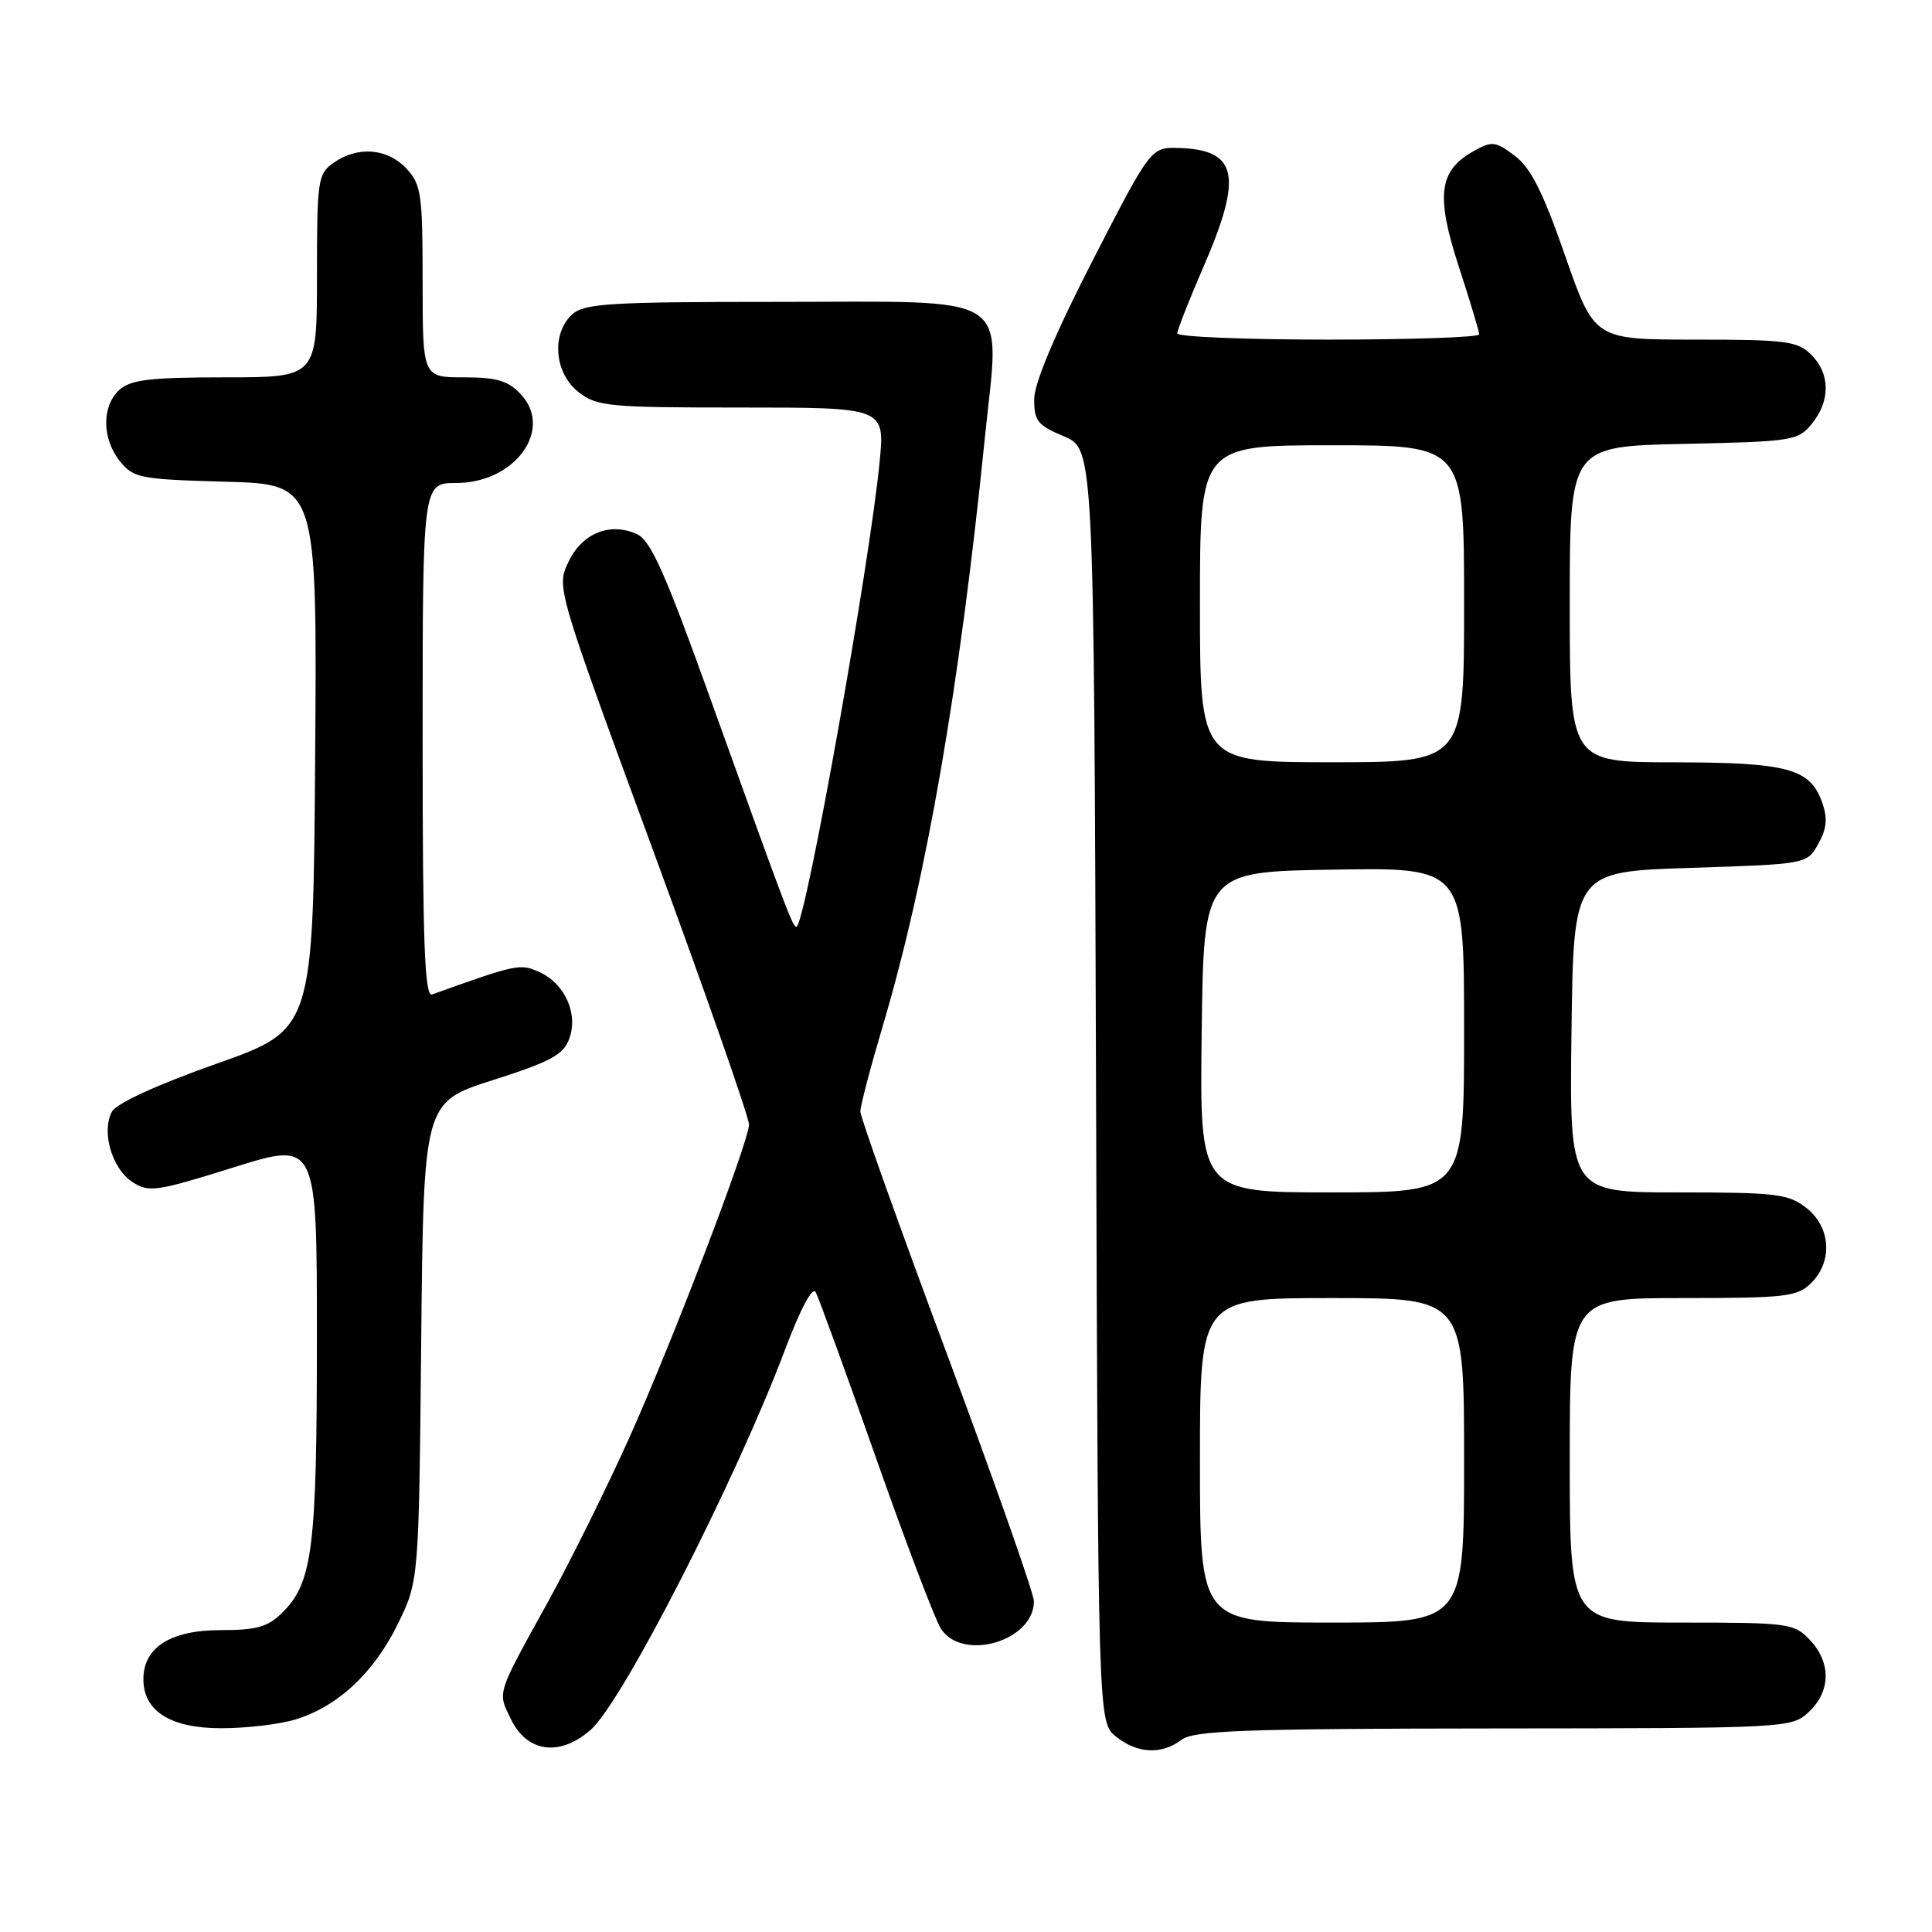 <?xml version="1.0" encoding="UTF-8" standalone="no"?>
<!DOCTYPE svg PUBLIC "-//W3C//DTD SVG 1.1//EN" "http://www.w3.org/Graphics/SVG/1.1/DTD/svg11.dtd" >
<svg xmlns="http://www.w3.org/2000/svg" xmlns:xlink="http://www.w3.org/1999/xlink" version="1.1" viewBox="0 0 256 256">
 <g >
 <path fill="currentColor"
d=" M 78.28 229.20 C 82.51 225.48 97.55 196.05 104.07 178.71 C 106.06 173.43 107.66 170.43 108.08 171.21 C 108.47 171.92 112.04 181.72 116.01 193.00 C 119.98 204.28 123.87 214.51 124.64 215.75 C 127.45 220.25 137.00 217.48 137.00 212.17 C 137.00 211.16 131.82 196.45 125.50 179.48 C 119.17 162.51 114.00 148.01 114.00 147.28 C 114.00 146.54 115.34 141.44 116.97 135.95 C 122.76 116.45 127.13 91.27 130.50 58.00 C 132.49 38.43 134.90 40.00 102.72 40.00 C 80.80 40.00 77.43 40.21 75.83 41.65 C 73.03 44.19 73.44 49.41 76.63 51.93 C 79.09 53.86 80.56 54.00 98.26 54.00 C 117.26 54.00 117.26 54.00 116.55 61.25 C 115.21 74.93 106.92 121.41 105.59 122.75 C 105.15 123.18 104.46 121.35 93.97 92.15 C 88.15 75.94 86.21 71.60 84.41 70.78 C 80.83 69.15 77.14 70.64 75.33 74.44 C 73.72 77.82 73.72 77.82 86.53 112.66 C 93.58 131.82 99.30 148.19 99.25 149.03 C 99.09 151.65 89.04 177.92 83.38 190.52 C 80.41 197.13 75.55 206.93 72.58 212.31 C 65.73 224.71 65.92 224.12 67.69 227.78 C 69.84 232.23 74.17 232.81 78.28 229.20 Z  M 156.56 230.53 C 158.19 229.30 164.84 229.06 197.94 229.03 C 237.03 229.00 237.39 228.98 239.69 226.83 C 242.59 224.10 242.65 220.32 239.83 217.31 C 237.74 215.10 237.03 215.00 222.83 215.00 C 208.00 215.00 208.00 215.00 208.00 193.50 C 208.00 172.00 208.00 172.00 223.00 172.00 C 236.67 172.00 238.18 171.82 240.00 170.00 C 242.88 167.12 242.59 162.61 239.37 160.07 C 236.98 158.19 235.38 158.00 222.35 158.00 C 207.96 158.00 207.96 158.00 208.23 136.75 C 208.50 115.50 208.50 115.50 223.96 115.00 C 239.43 114.50 239.43 114.50 240.93 111.82 C 242.06 109.81 242.19 108.43 241.45 106.34 C 239.86 101.83 236.91 101.03 221.75 101.01 C 208.00 101.00 208.00 101.00 208.00 80.07 C 208.00 59.14 208.00 59.14 223.09 58.82 C 237.56 58.51 238.26 58.40 240.09 56.14 C 242.56 53.09 242.52 49.52 240.00 47.00 C 238.20 45.20 236.67 45.00 224.63 45.00 C 211.26 45.00 211.26 45.00 207.38 33.86 C 204.44 25.41 202.82 22.21 200.70 20.63 C 198.13 18.70 197.70 18.66 195.22 20.05 C 190.65 22.62 190.23 25.91 193.30 35.33 C 194.79 39.89 196.00 43.93 196.00 44.31 C 196.00 44.69 187.00 45.00 176.00 45.00 C 165.00 45.00 156.00 44.63 156.00 44.18 C 156.00 43.72 157.57 39.72 159.50 35.28 C 164.70 23.28 163.98 19.85 156.23 19.61 C 152.50 19.50 152.50 19.50 144.79 34.50 C 139.88 44.06 137.07 50.71 137.04 52.82 C 137.01 55.77 137.46 56.34 140.98 57.82 C 144.95 59.50 144.95 59.50 145.23 143.84 C 145.50 228.18 145.50 228.18 147.86 230.09 C 150.68 232.37 153.91 232.54 156.56 230.53 Z  M 39.08 227.86 C 44.69 226.18 49.51 221.71 52.69 215.23 C 55.50 209.50 55.50 209.50 55.81 177.78 C 56.13 146.05 56.13 146.05 65.31 143.12 C 72.96 140.68 74.66 139.76 75.43 137.64 C 76.64 134.31 74.86 130.35 71.47 128.80 C 68.93 127.65 68.49 127.74 57.25 131.77 C 56.27 132.12 56.00 124.96 56.00 98.11 C 56.00 64.00 56.00 64.00 60.44 64.00 C 68.23 64.00 73.38 56.93 69.01 52.24 C 67.34 50.45 65.83 50.00 61.46 50.00 C 56.00 50.00 56.00 50.00 56.00 37.31 C 56.00 25.67 55.82 24.44 53.83 22.31 C 51.31 19.64 47.41 19.33 44.22 21.56 C 42.11 23.03 42.00 23.80 42.00 36.56 C 42.00 50.00 42.00 50.00 29.83 50.00 C 19.91 50.00 17.32 50.31 15.83 51.65 C 13.46 53.80 13.49 58.15 15.91 61.14 C 17.69 63.35 18.61 63.52 29.92 63.83 C 42.02 64.17 42.02 64.17 41.76 100.29 C 41.50 136.42 41.50 136.42 28.66 140.96 C 20.85 143.72 15.43 146.20 14.84 147.29 C 13.40 149.91 14.82 154.84 17.53 156.61 C 19.71 158.04 20.68 157.90 30.94 154.69 C 42.00 151.23 42.00 151.23 41.99 177.37 C 41.99 205.10 41.42 209.67 37.46 213.63 C 35.51 215.58 34.06 216.00 29.23 216.00 C 22.60 216.00 19.00 218.29 19.00 222.50 C 19.00 226.74 22.60 229.00 29.32 229.00 C 32.59 229.00 36.98 228.49 39.08 227.86 Z  M 159.00 193.50 C 159.00 172.00 159.00 172.00 176.50 172.00 C 194.00 172.00 194.00 172.00 194.00 193.50 C 194.00 215.00 194.00 215.00 176.50 215.00 C 159.00 215.00 159.00 215.00 159.00 193.50 Z  M 159.23 136.75 C 159.50 115.50 159.50 115.50 176.75 115.23 C 194.00 114.95 194.00 114.95 194.00 136.48 C 194.00 158.00 194.00 158.00 176.48 158.00 C 158.96 158.00 158.96 158.00 159.23 136.75 Z  M 159.00 80.00 C 159.00 59.00 159.00 59.00 176.50 59.00 C 194.00 59.00 194.00 59.00 194.00 80.00 C 194.00 101.00 194.00 101.00 176.50 101.00 C 159.00 101.00 159.00 101.00 159.00 80.00 Z "/>
</g>
</svg>
